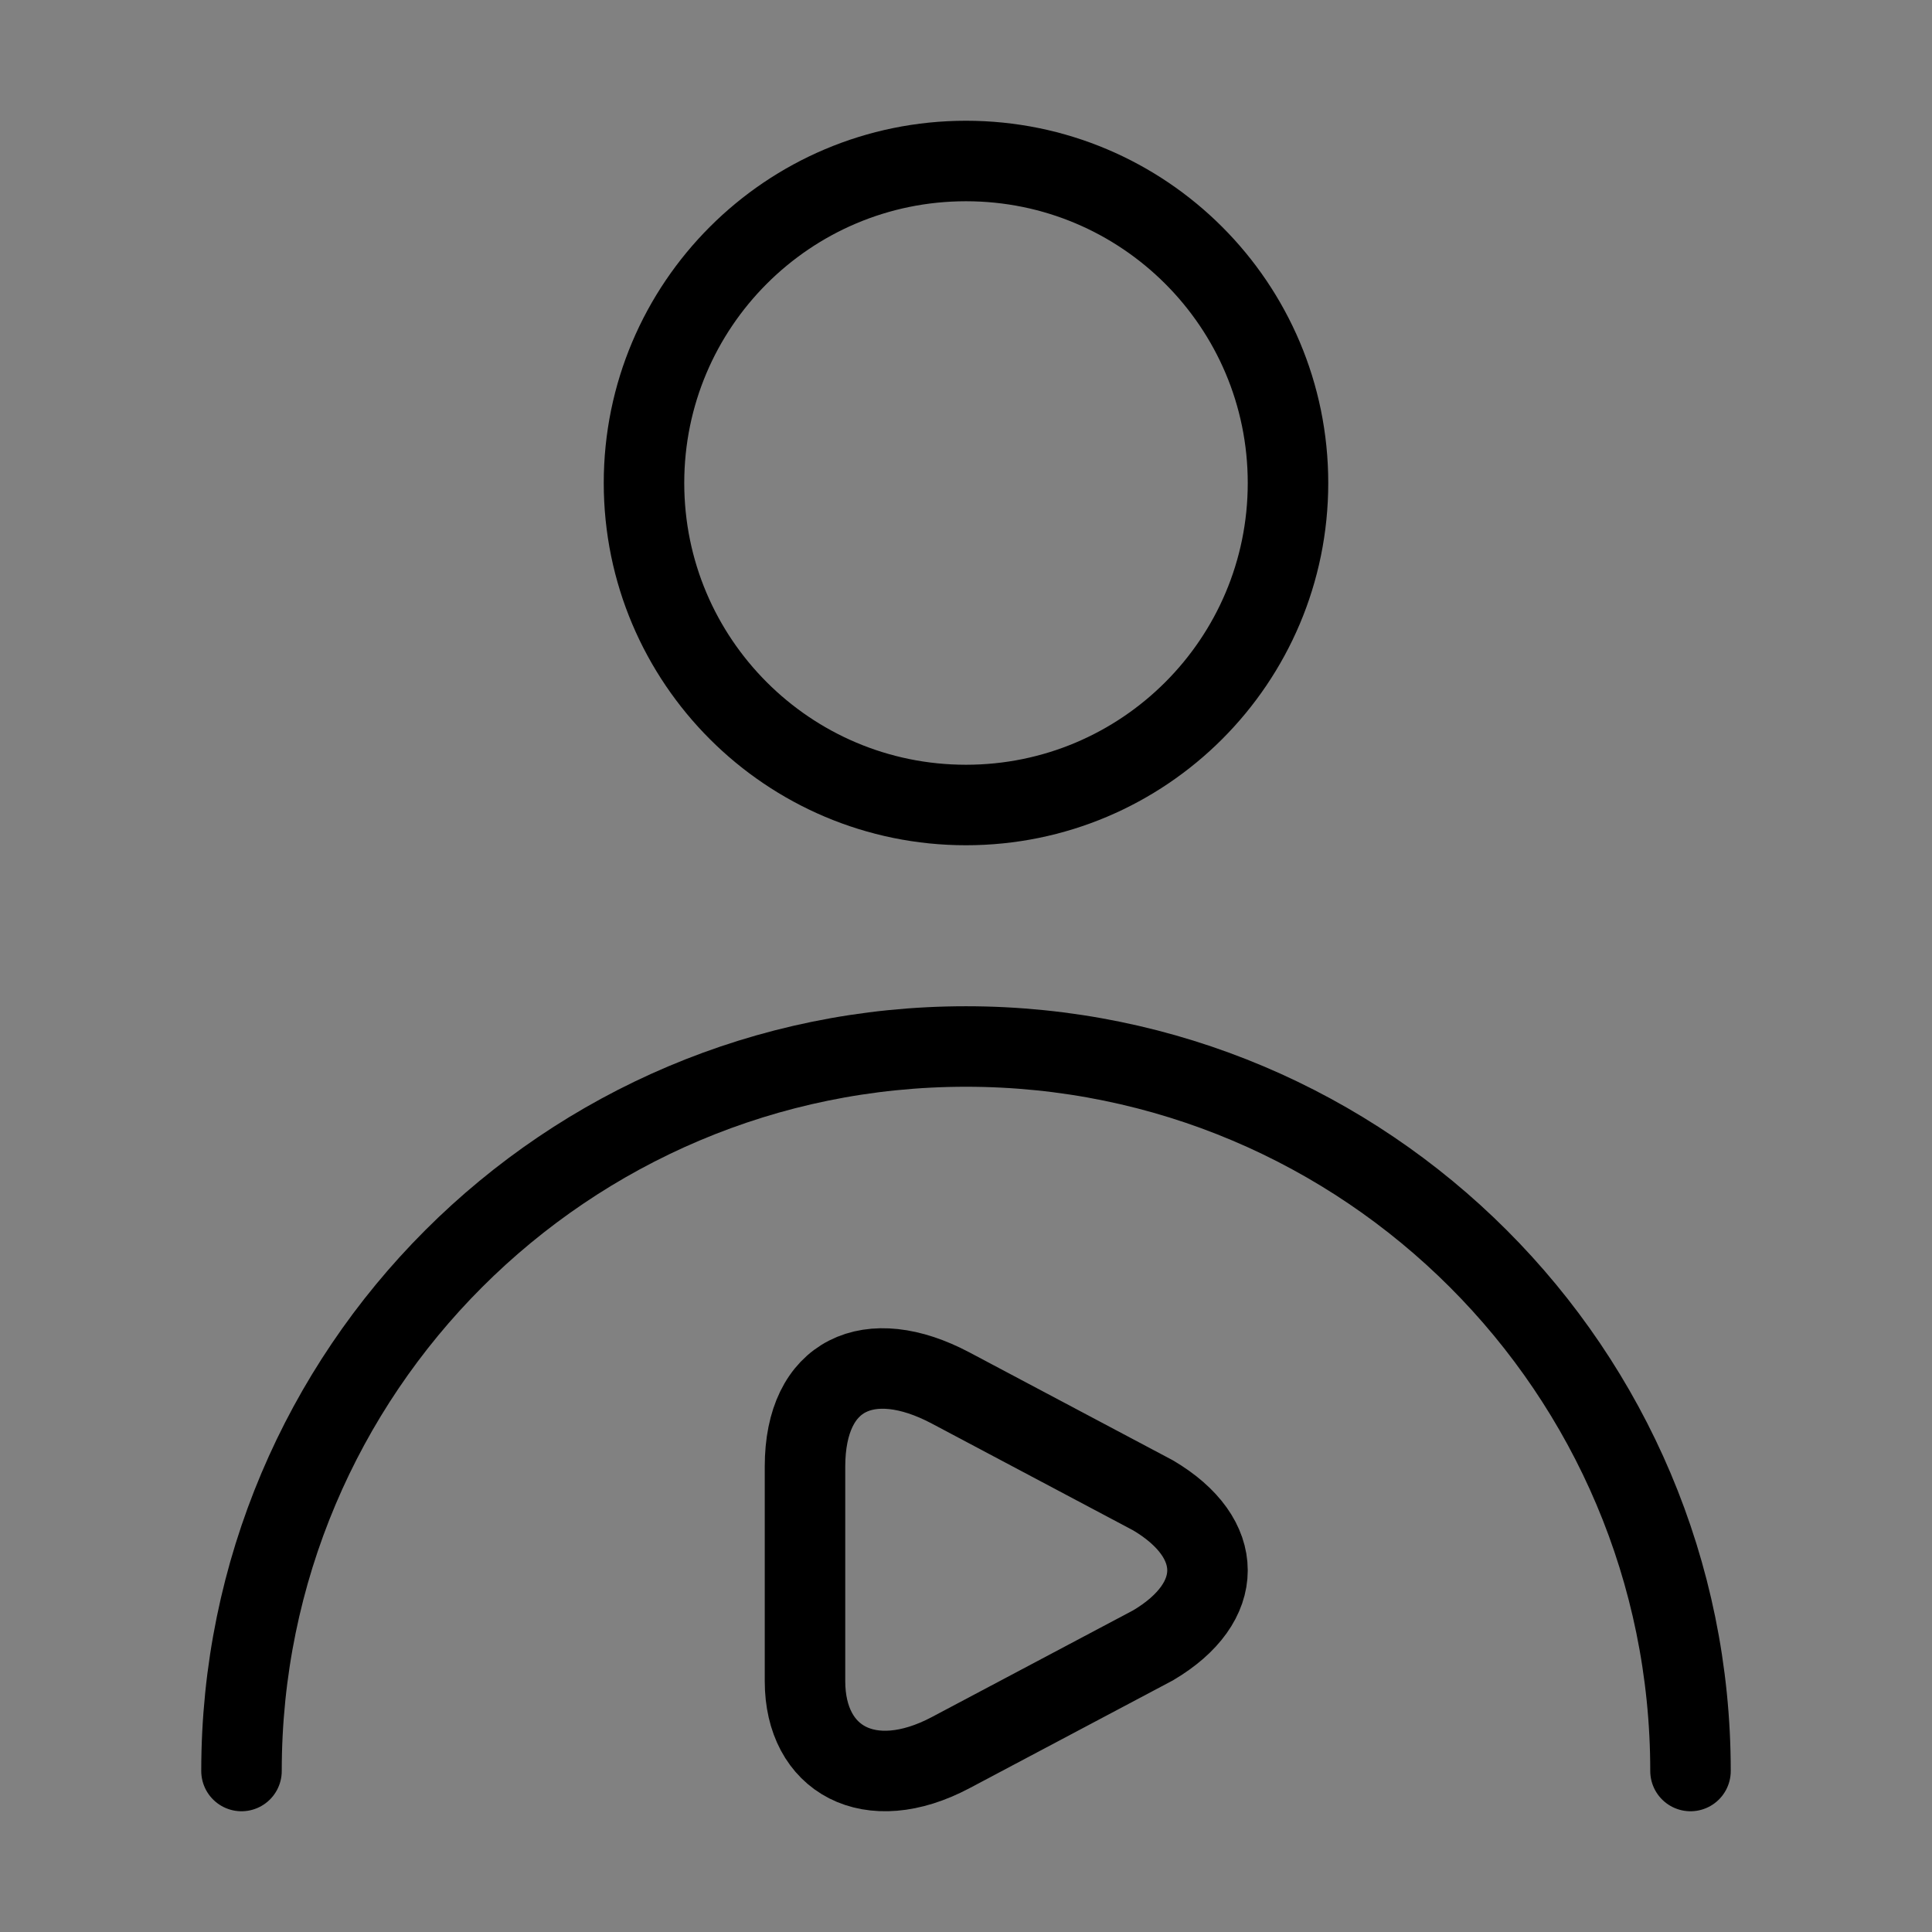 <svg width="24" height="24" viewBox="0 0 24 24" fill="none" xmlns="http://www.w3.org/2000/svg">
<rect x="0" y="0" width="24" height="24" fill="#808080" stroke="none"/>
<path d="M0 0H24V24H0V0Z" fill="white" fill-opacity="0.01"/>
<path d="M12 10C14.209 10 16 8.209 16 6C16 3.791 14.209 2 12 2C9.791 2 8 3.791 8 6C8 8.209 9.791 10 12 10Z" stroke="black" stroke-linecap="round" stroke-linejoin="round"/>
<path d="M21 22C21 17.029 16.971 13 12 13C7.029 13 3 17.029 3 22" stroke="black" stroke-linecap="round" stroke-linejoin="round"/>
<path d="M11.809 17.242L14.322 18.575C15.226 19.108 15.226 19.907 14.322 20.44L11.809 21.772C10.804 22.305 10 21.861 10 20.884V18.219C10 17.065 10.804 16.709 11.809 17.242Z" stroke="black" stroke-miterlimit="10" stroke-linecap="round" stroke-linejoin="round"/>
</svg>
